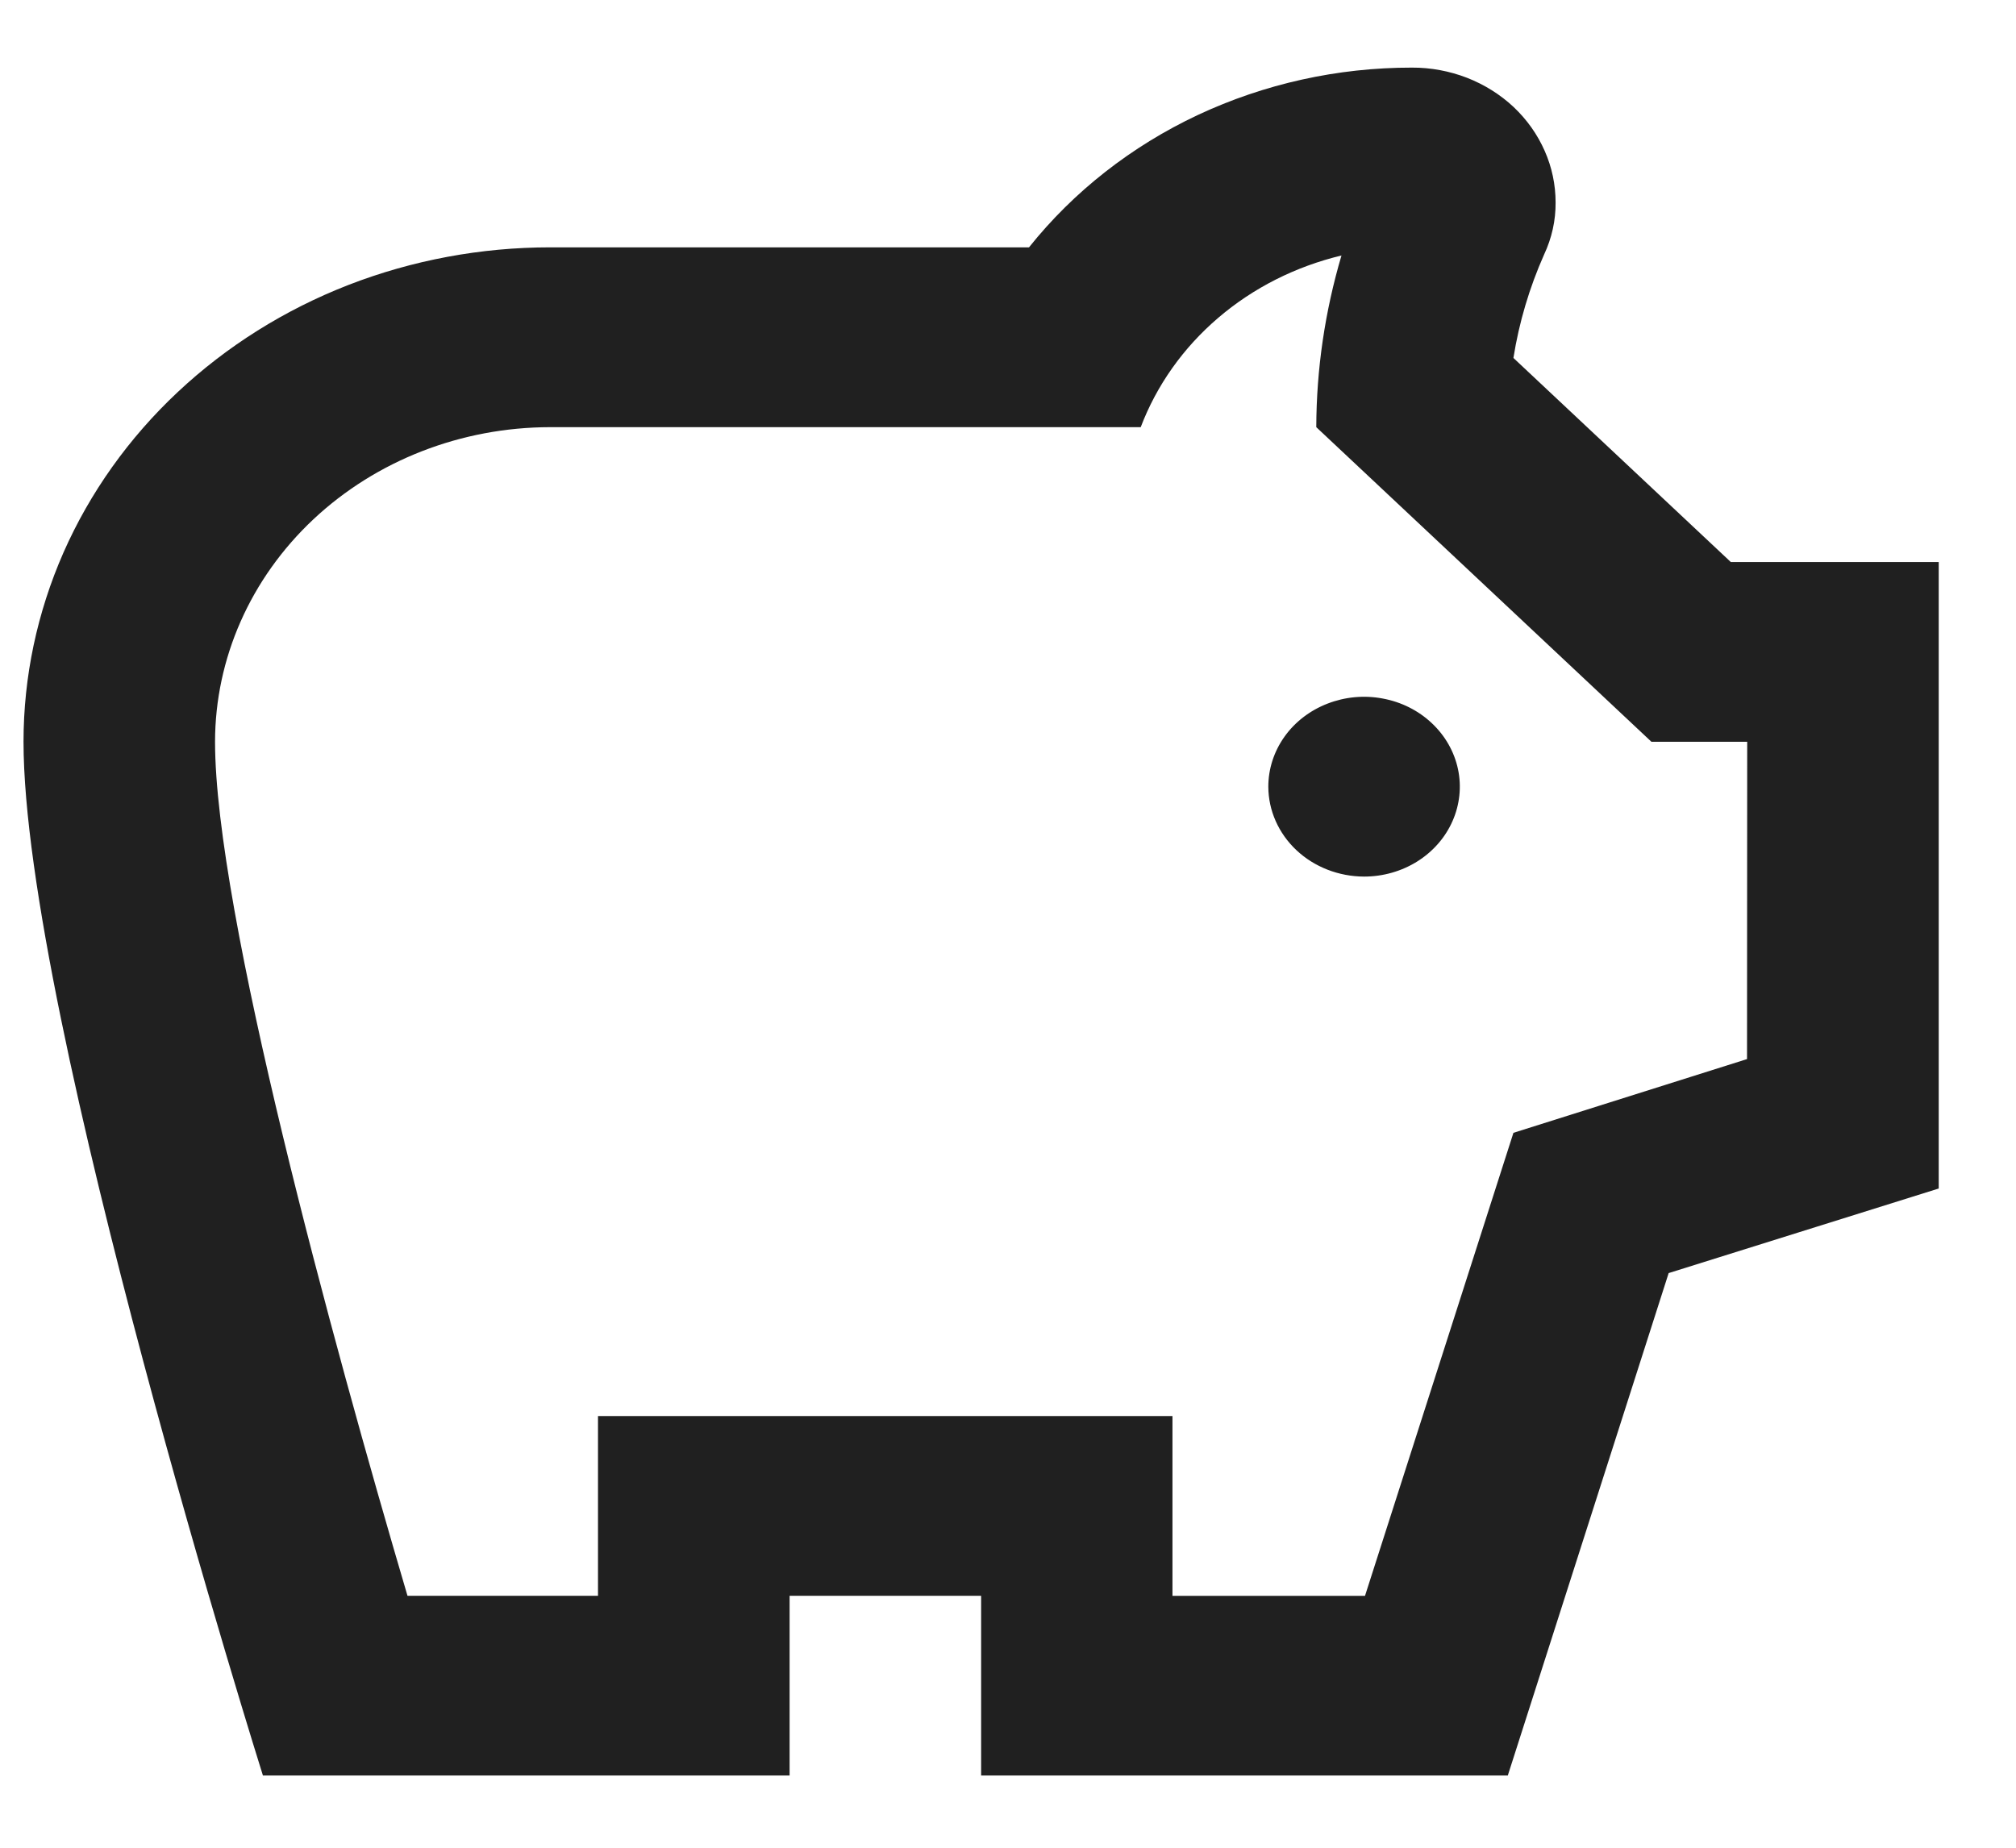 <svg width="24" height="22" viewBox="0 0 24 22" fill="none" xmlns="http://www.w3.org/2000/svg">
<path d="M15.099 9.367C15.099 9.155 15.166 8.948 15.291 8.772C15.416 8.596 15.594 8.459 15.803 8.378C16.011 8.297 16.24 8.275 16.461 8.317C16.683 8.358 16.886 8.46 17.045 8.61C17.204 8.759 17.313 8.95 17.357 9.158C17.401 9.365 17.378 9.581 17.292 9.776C17.206 9.972 17.06 10.139 16.872 10.257C16.685 10.374 16.465 10.437 16.239 10.437C15.937 10.436 15.647 10.323 15.434 10.123C15.22 9.922 15.1 9.65 15.099 9.367ZM23.08 6.692V14.151L19.865 15.158L17.95 21.14H11.68V19H9.4V21.14H3.13C3.13 21.14 0.28 12.086 0.28 8.831C0.28 8.058 0.442 7.293 0.756 6.578C1.071 5.864 1.533 5.215 2.116 4.668C2.698 4.122 3.389 3.688 4.15 3.392C4.911 3.097 5.727 2.945 6.55 2.945H12.25C12.78 2.281 13.469 1.741 14.26 1.369C15.052 0.998 15.924 0.804 16.809 0.805C17.034 0.804 17.256 0.846 17.464 0.926C17.671 1.007 17.86 1.125 18.019 1.274C18.178 1.424 18.303 1.601 18.389 1.796C18.475 1.99 18.519 2.199 18.519 2.41C18.521 2.624 18.474 2.835 18.382 3.031C18.207 3.425 18.084 3.839 18.017 4.262L20.605 6.692H23.08ZM20.8 8.832H19.66L15.67 5.086C15.672 4.395 15.773 3.708 15.97 3.042C15.424 3.173 14.92 3.427 14.503 3.784C14.086 4.14 13.769 4.588 13.58 5.086H6.55C5.492 5.087 4.478 5.482 3.73 6.184C2.982 6.887 2.561 7.839 2.56 8.832C2.56 10.844 3.951 15.949 4.851 19H7.119V16.86H13.958V19.001H16.25L18.017 13.488L20.798 12.61L20.8 8.832Z" fill="#202020"/>
</svg>
